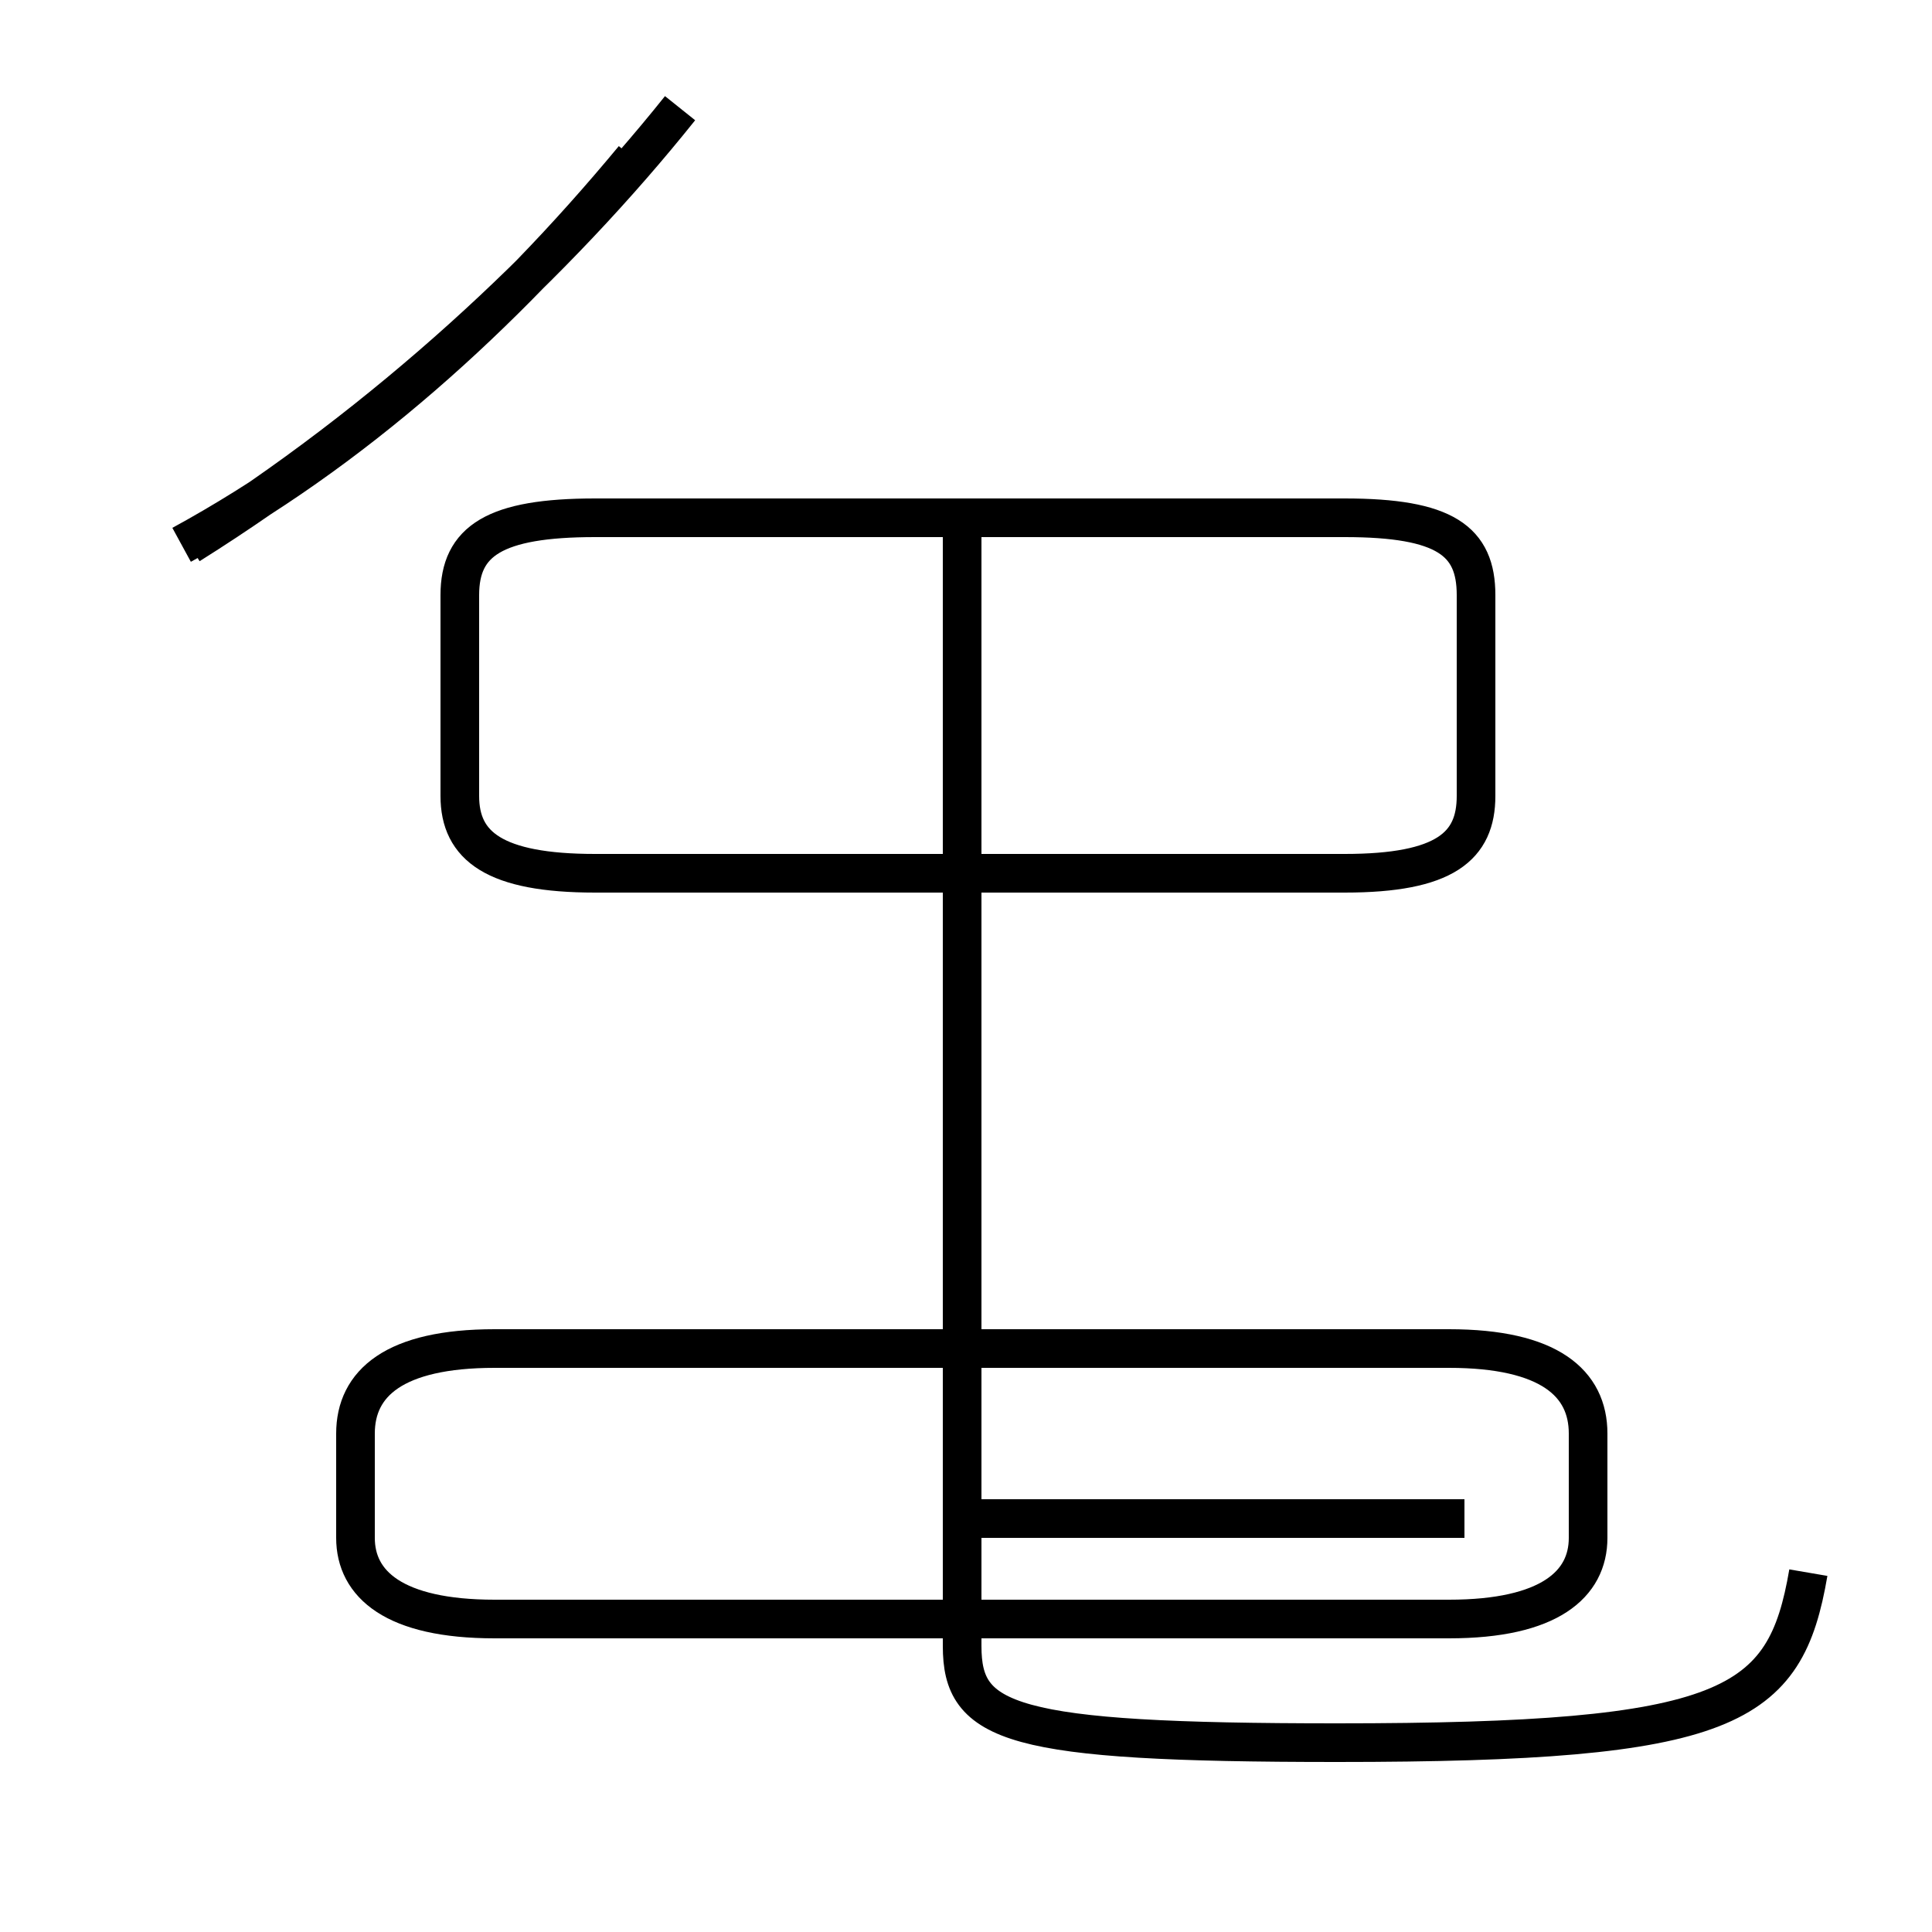 <?xml version='1.0' encoding='utf8'?>
<svg viewBox="0.0 -44.0 50.0 50.0" version="1.1" xmlns="http://www.w3.org/2000/svg">
<rect x="0.0" y="-44.0" width="50.0" height="50.0" fill="#808080" stroke="none"/>
<rect x="-1000" y="-1000" width="2000" height="2000" stroke="white" fill="white"/>
<g style="fill:none; stroke:#000000;  stroke-width:1">
<path d="M 4.7 29.9 C 9.1 32.3 13.0 35.8 16.4 39.9 M 15.4 21.4 L 34.8 21.4 C 37.4 21.4 38.2 22.1 38.2 23.4 L 38.2 28.6 C 38.2 30.0 37.4 30.6 34.8 30.6 L 15.4 30.6 C 12.8 30.6 11.9 30.0 11.9 28.6 L 11.9 23.4 C 11.9 22.1 12.8 21.4 15.4 21.4 Z M 24.9 20.2 L 24.9 30.1 M 24.9 4.7 L 24.9 20.2 M 46.8 3.3 C 46.2 -0.2 44.8 -1.1 34.6 -1.1 C 26.1 -1.1 24.9 -0.6 24.9 1.4 L 24.9 20.2 M 4.9 29.9 C 10.0 33.1 14.4 37.2 17.6 41.2 M 37.5 9.1 L 12.8 9.1 C 10.2 9.1 9.2 8.2 9.2 6.9 L 9.2 4.2 C 9.2 3.0 10.2 2.1 12.8 2.1 L 37.5 2.1 C 40.1 2.1 41.1 3.0 41.1 4.2 L 41.1 6.9 C 41.1 8.2 40.1 9.1 37.5 9.1 Z M 24.9 4.7 L 37.9 4.7 " transform="scale(1, -1)" />
</g>
</svg>